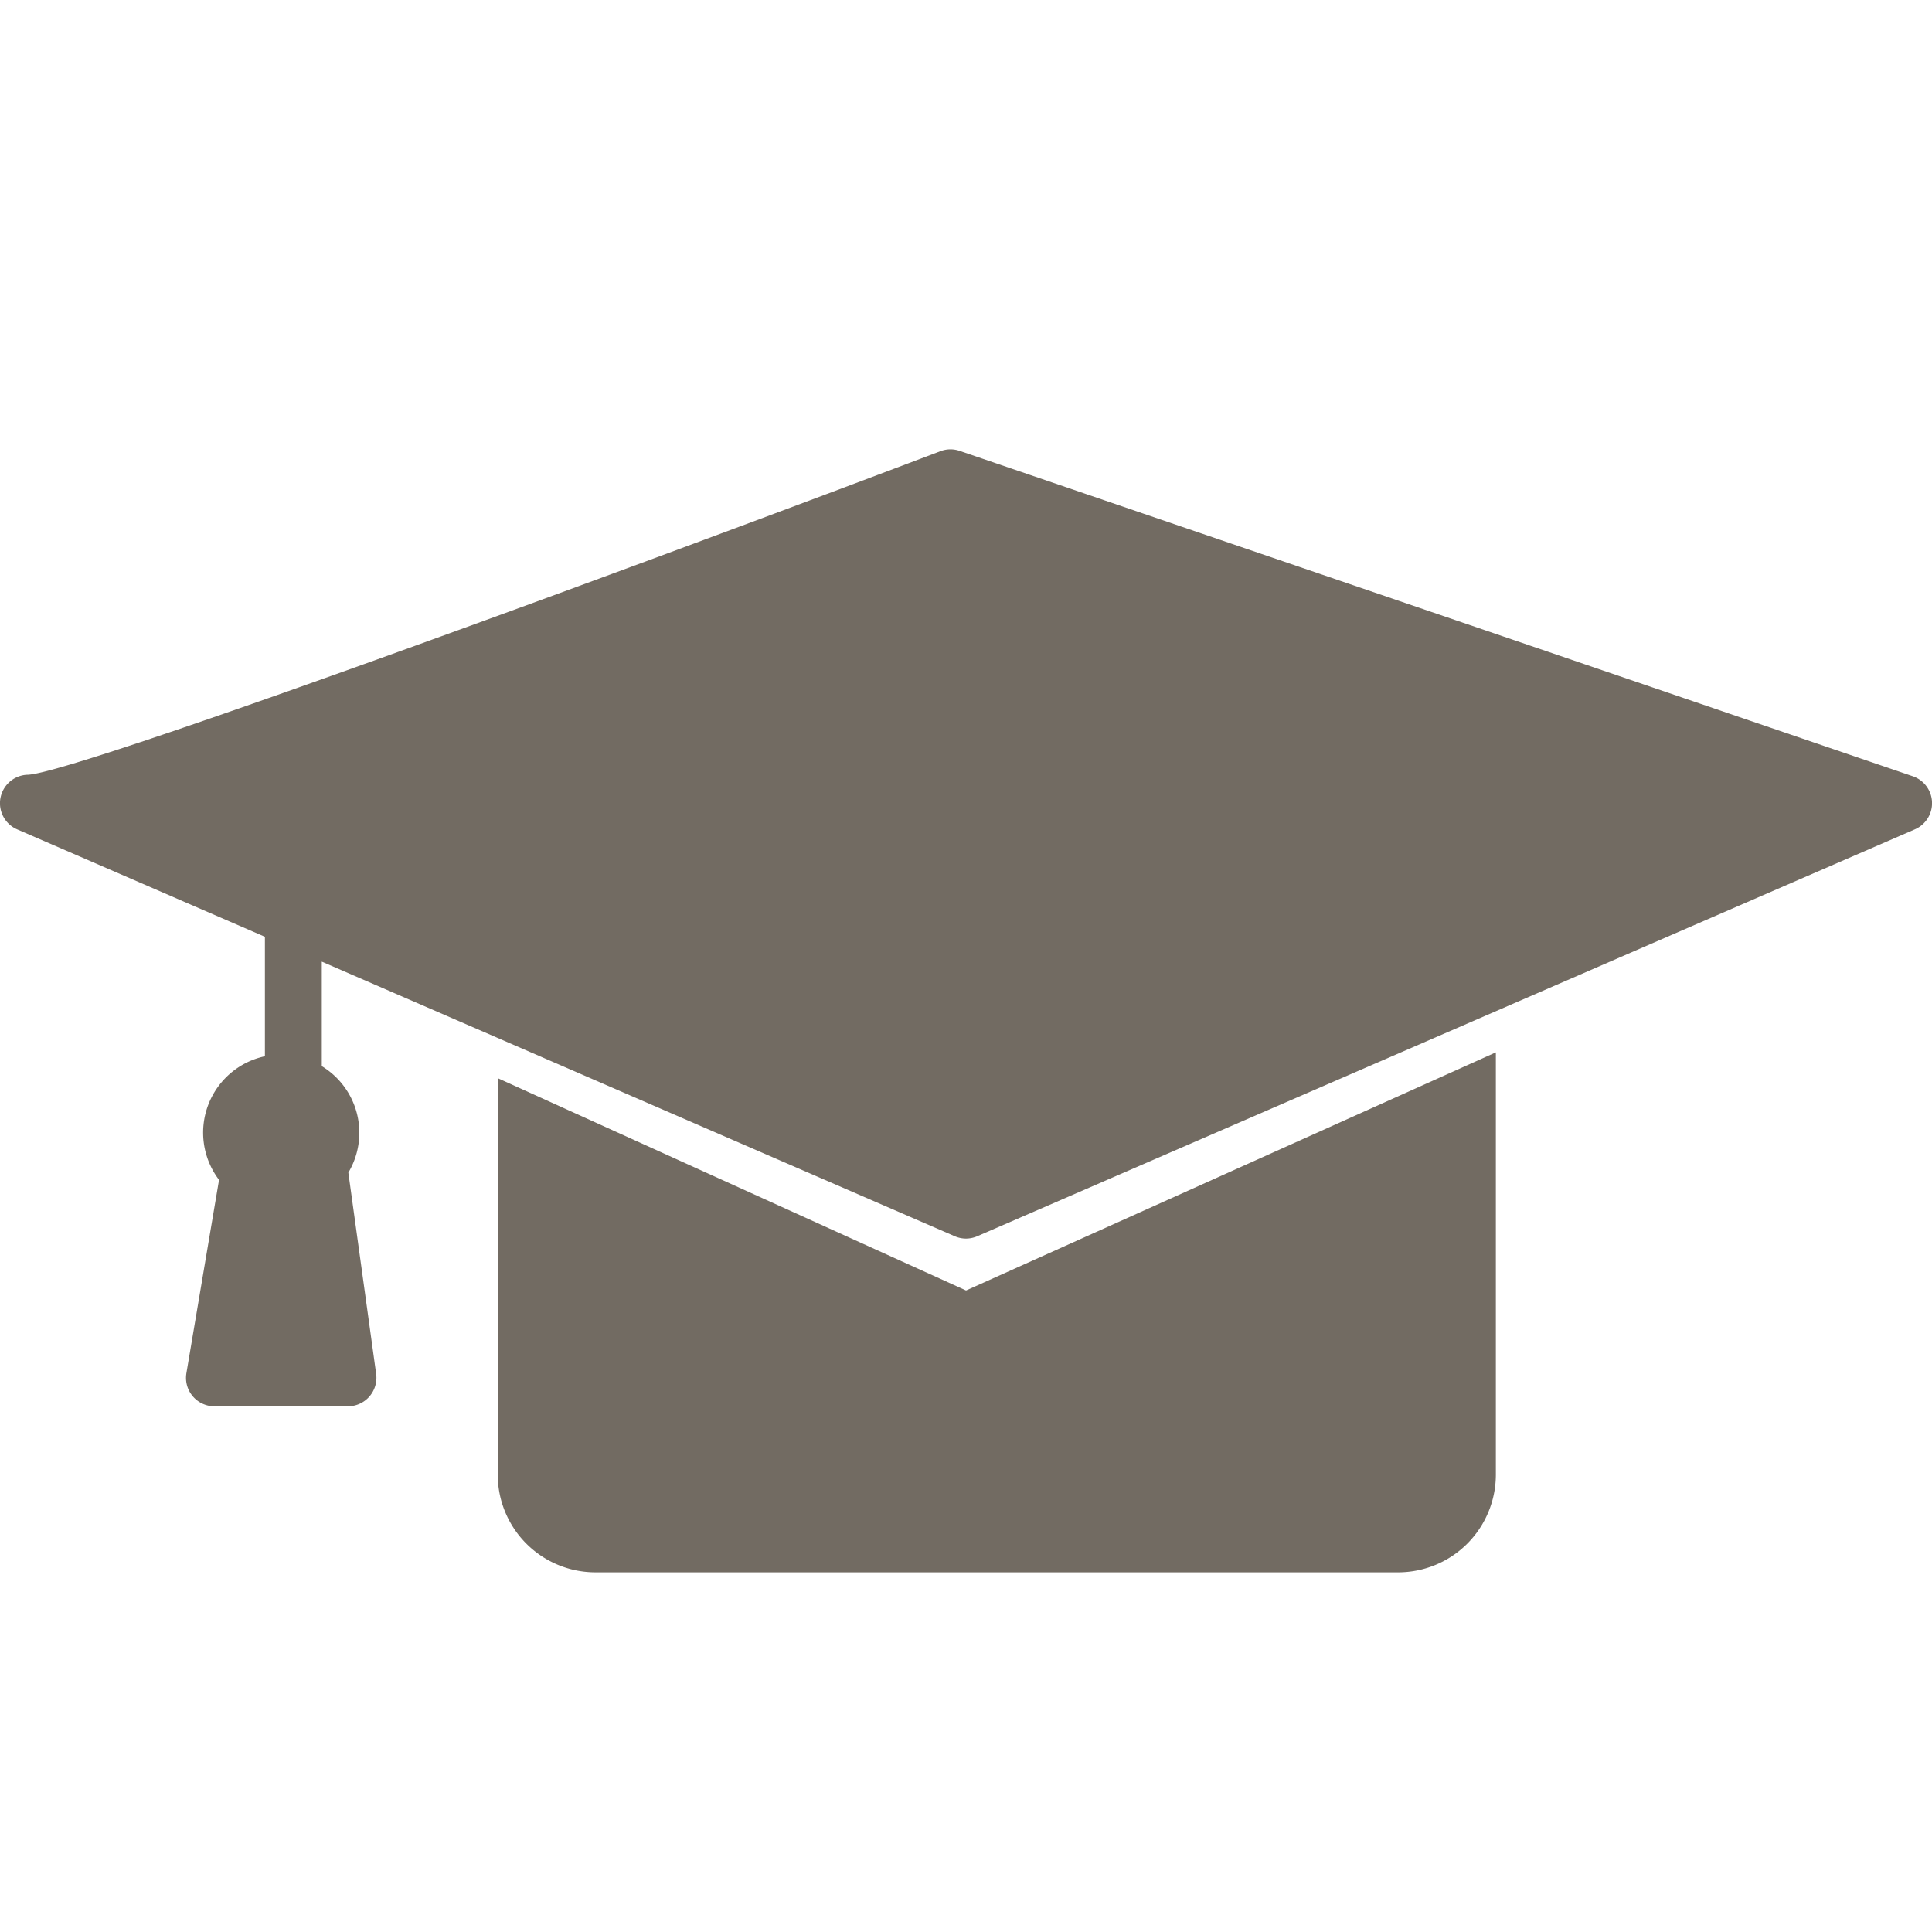 <svg xmlns="http://www.w3.org/2000/svg" width="43" height="43" viewBox="0 0 43 43"><g transform="translate(-3951 -367.41)"><rect width="43" height="43" transform="translate(3951 367.41)" fill="none"/><path d="M3980.291,384.336a.634.634,0,0,0-.047-1.181l-21.215-7.242a.623.623,0,0,0-.429.008c-7.264,2.75-19.191,7.134-20.3,7.2a.634.634,0,0,0-.247,1.216l5.514,2.391v2.659a1.738,1.738,0,0,0-1.021,2.751l-.726,4.3a.633.633,0,0,0,.625.74h2.971a.635.635,0,0,0,.627-.721l-.619-4.48a1.733,1.733,0,0,0-.591-2.37v-2.326l14.086,6.111a.632.632,0,0,0,.251.053.642.642,0,0,0,.253-.053ZM3959.172,394.6l-10.423-4.726V398.7a2.176,2.176,0,0,0,2.174,2.173h17.868a2.176,2.176,0,0,0,2.173-2.173v-9.4Z" transform="translate(13.329 1.532)" fill="#726b62"/></g></svg>